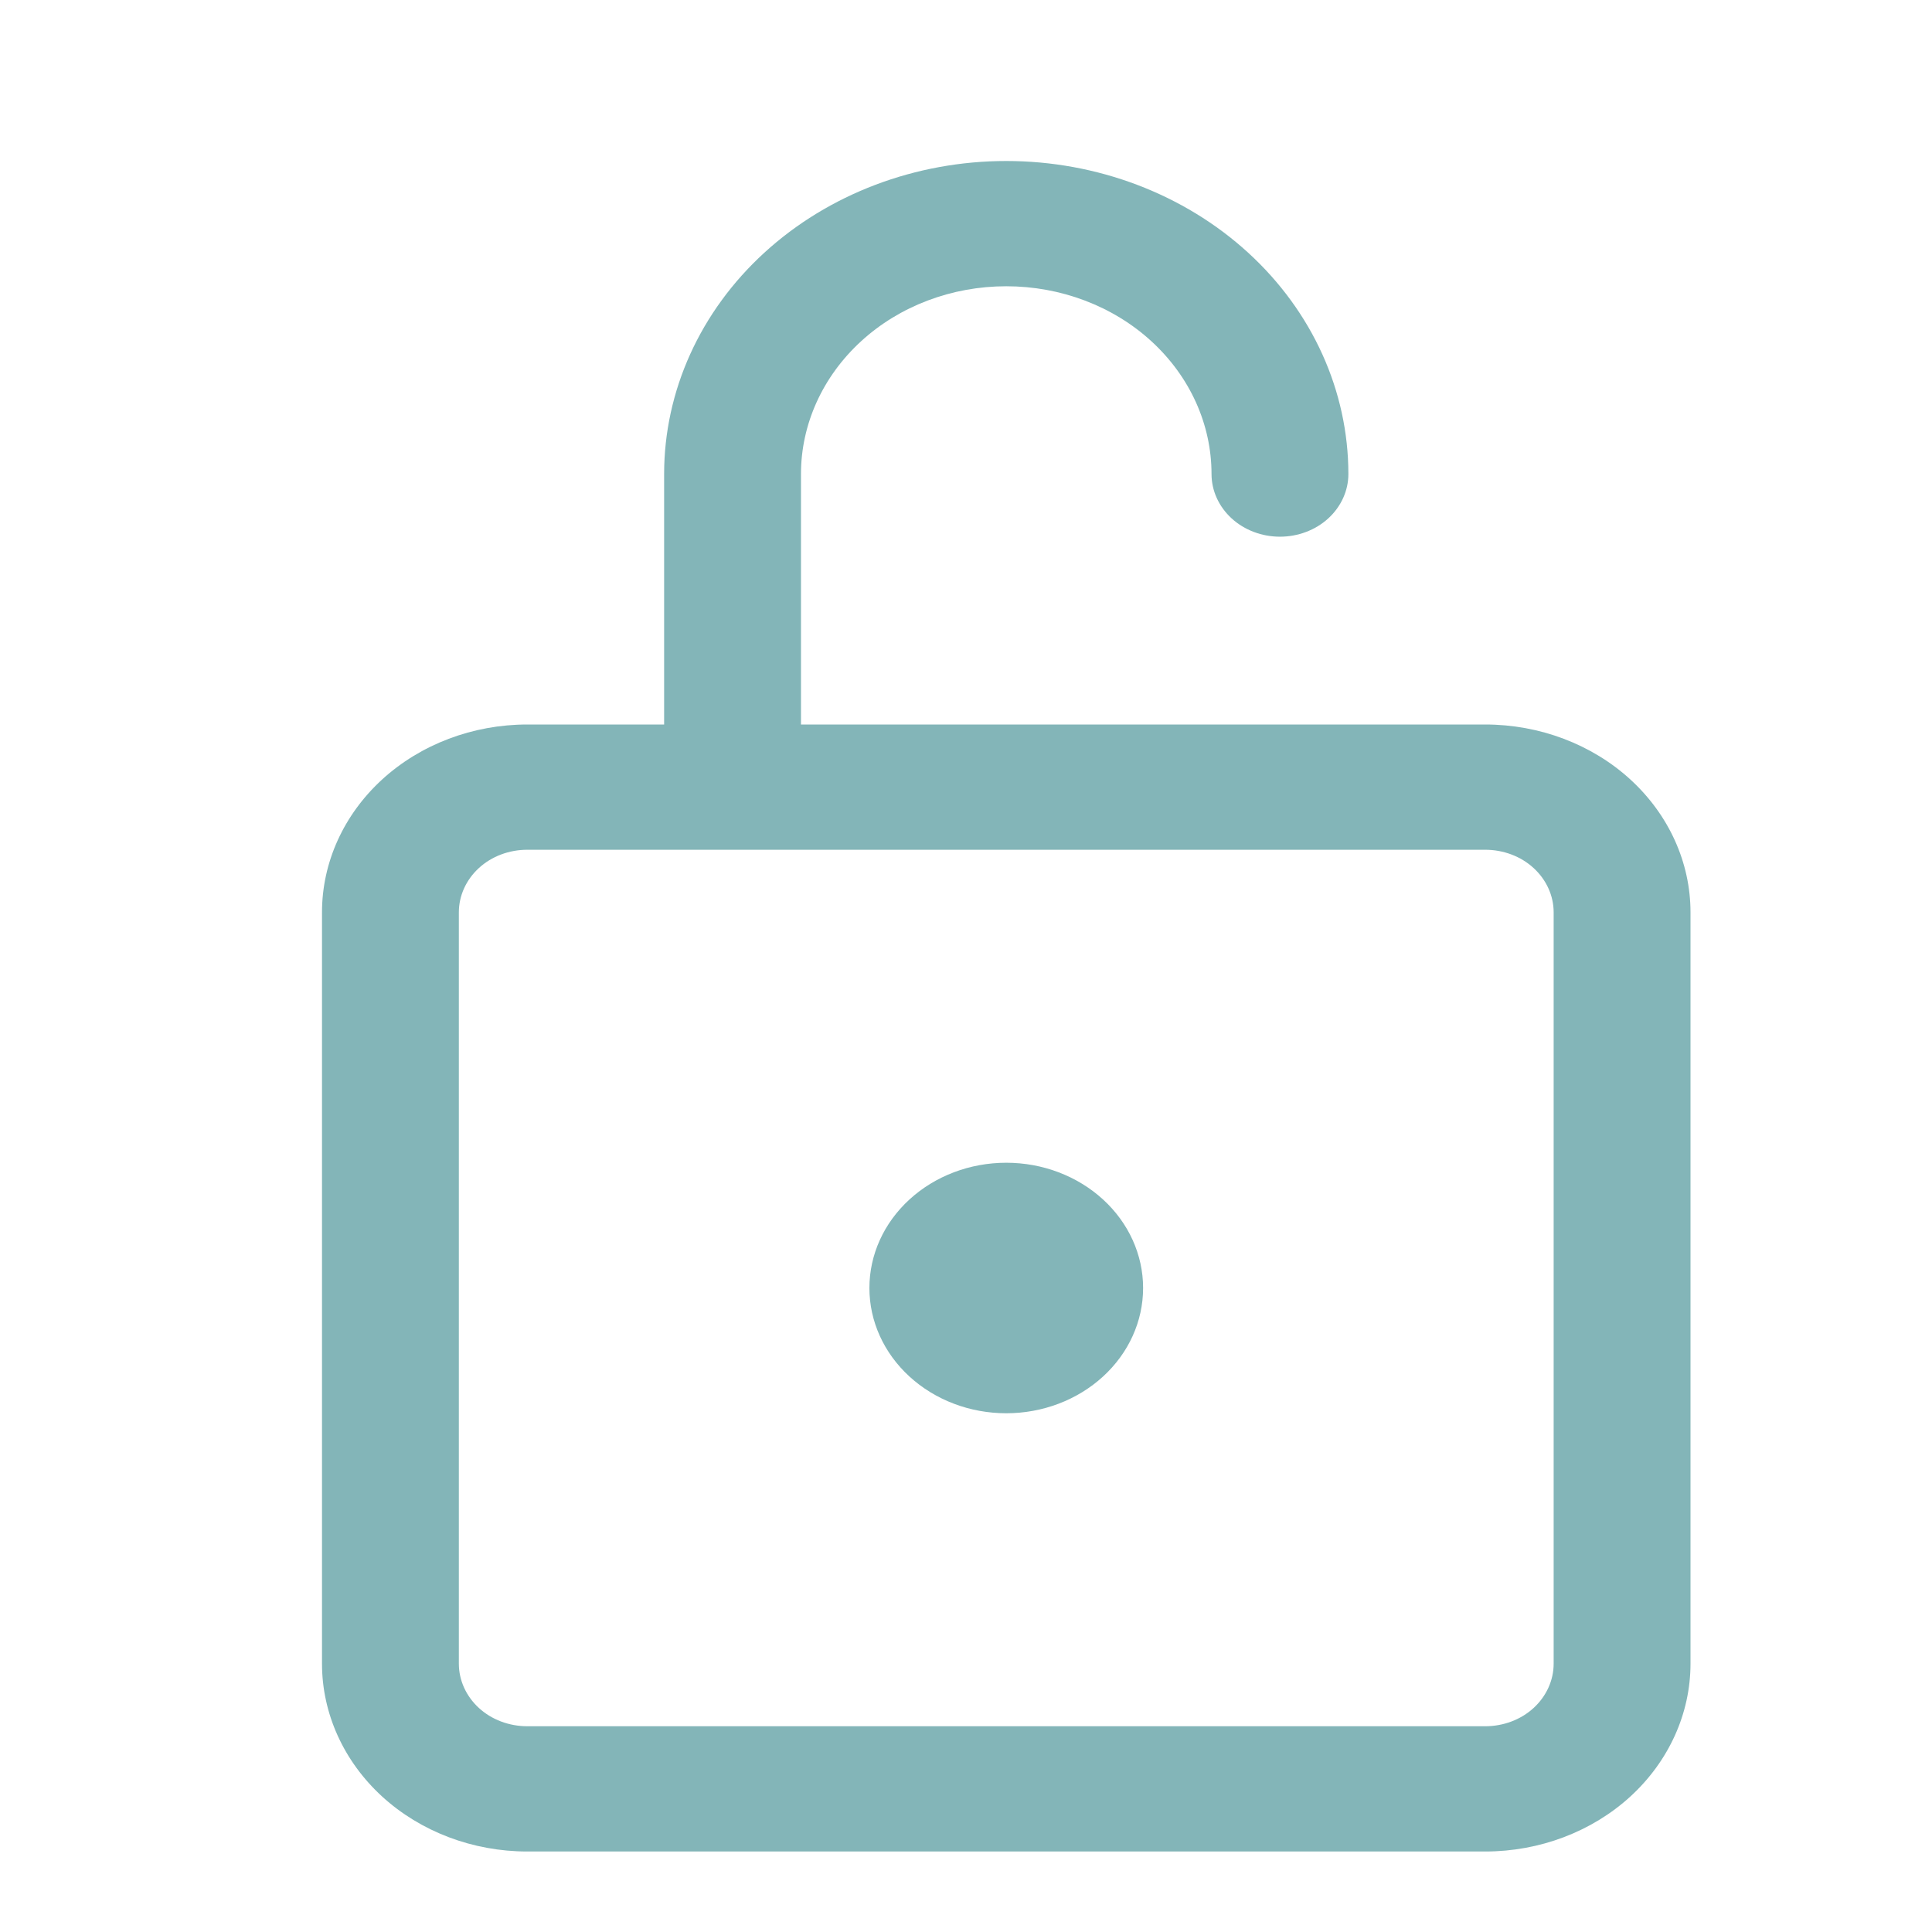 <svg width="24" height="24" viewBox="0 0 24 24" fill="none" xmlns="http://www.w3.org/2000/svg">
<path d="M12.5 17.556C12.951 17.556 13.383 17.392 13.702 17.1C14.021 16.808 14.2 16.413 14.2 16C14.2 15.587 14.021 15.192 13.702 14.9C13.383 14.608 12.951 14.444 12.5 14.444C12.049 14.444 11.617 14.608 11.298 14.9C10.979 15.192 10.8 15.587 10.8 16C10.8 16.413 10.979 16.808 11.298 17.1C11.617 17.392 12.049 17.556 12.5 17.556ZM12.5 3.556C11.824 3.556 11.175 3.801 10.697 4.239C10.219 4.677 9.95 5.27 9.95 5.889V9H18.45C19.126 9 19.775 9.246 20.253 9.683C20.731 10.121 21 10.714 21 11.333V20.667C21 21.285 20.731 21.879 20.253 22.317C19.775 22.754 19.126 23 18.45 23H6.55C5.874 23 5.225 22.754 4.747 22.317C4.269 21.879 4 21.285 4 20.667V11.333C4 10.714 4.269 10.121 4.747 9.683C5.225 9.246 5.874 9 6.55 9H8.25V5.889C8.25 4.857 8.698 3.868 9.495 3.139C10.292 2.41 11.373 2 12.5 2C13.627 2 14.708 2.41 15.505 3.139C16.302 3.868 16.75 4.857 16.75 5.889C16.75 6.095 16.66 6.293 16.501 6.439C16.342 6.585 16.125 6.667 15.9 6.667C15.675 6.667 15.458 6.585 15.299 6.439C15.14 6.293 15.05 6.095 15.05 5.889C15.05 5.27 14.781 4.677 14.303 4.239C13.825 3.801 13.176 3.556 12.5 3.556ZM6.55 10.556C6.325 10.556 6.108 10.637 5.949 10.783C5.79 10.929 5.7 11.127 5.7 11.333V20.667C5.7 20.873 5.79 21.071 5.949 21.217C6.108 21.363 6.325 21.444 6.55 21.444H18.45C18.675 21.444 18.892 21.363 19.051 21.217C19.21 21.071 19.3 20.873 19.3 20.667V11.333C19.3 11.127 19.21 10.929 19.051 10.783C18.892 10.637 18.675 10.556 18.45 10.556H6.55Z" fill="#83B5B8"/>
</svg>
